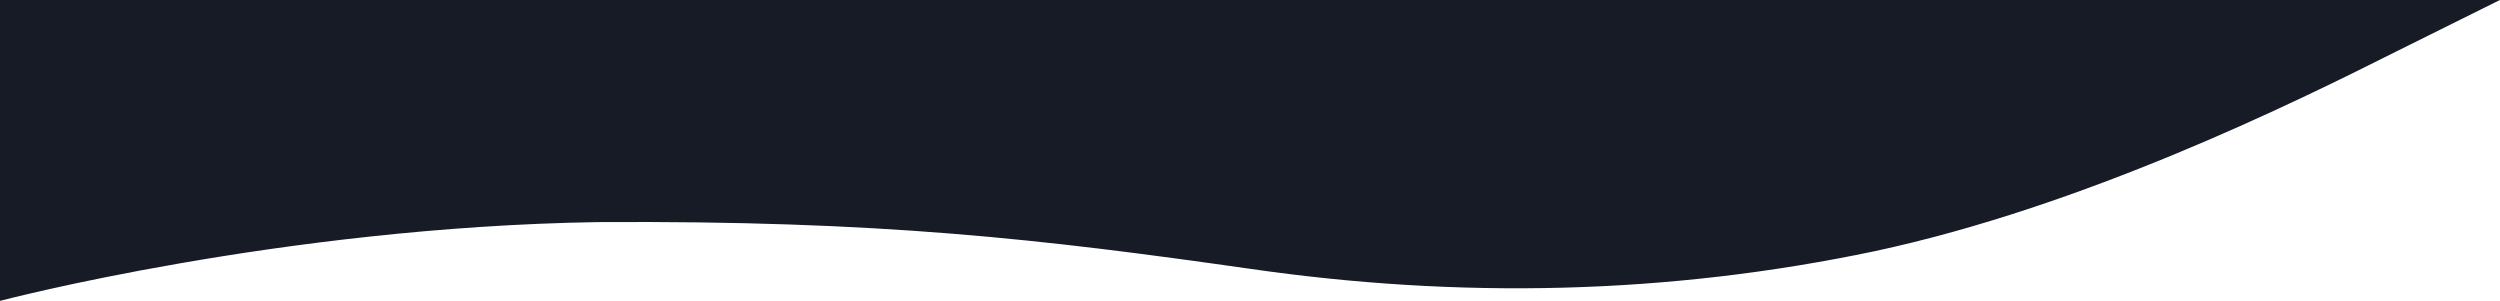<?xml version="1.0" encoding="utf-8"?>
<!-- Generator: Adobe Illustrator 24.1.2, SVG Export Plug-In . SVG Version: 6.00 Build 0)  -->
<svg version="1.1" id="Layer_1" xmlns="http://www.w3.org/2000/svg" xmlns:xlink="http://www.w3.org/1999/xlink" x="0px" y="0px"
	 viewBox="0 0 1145.85 137.86"  preserveAspectRatio="none">
<style type="text/css">
	.st0{fill:#161B25;}
</style>
<path class="st0" d="M0,137.9c0,0,128.4-33.8,273.9-36.1c129.8-0.8,203.5,7.8,299,21.4c95.5,13.8,191,12,286.5-8.1
	c95.5-20.5,191-67.4,238.7-91.4L1145.8,0l0,0h-47.7c-47.7,0-143.2,0-238.7,0s-191,0-286.5,0s-191,0-286.5,0S95.5,0,47.7,0H0V137.9z"
	/>
</svg>
